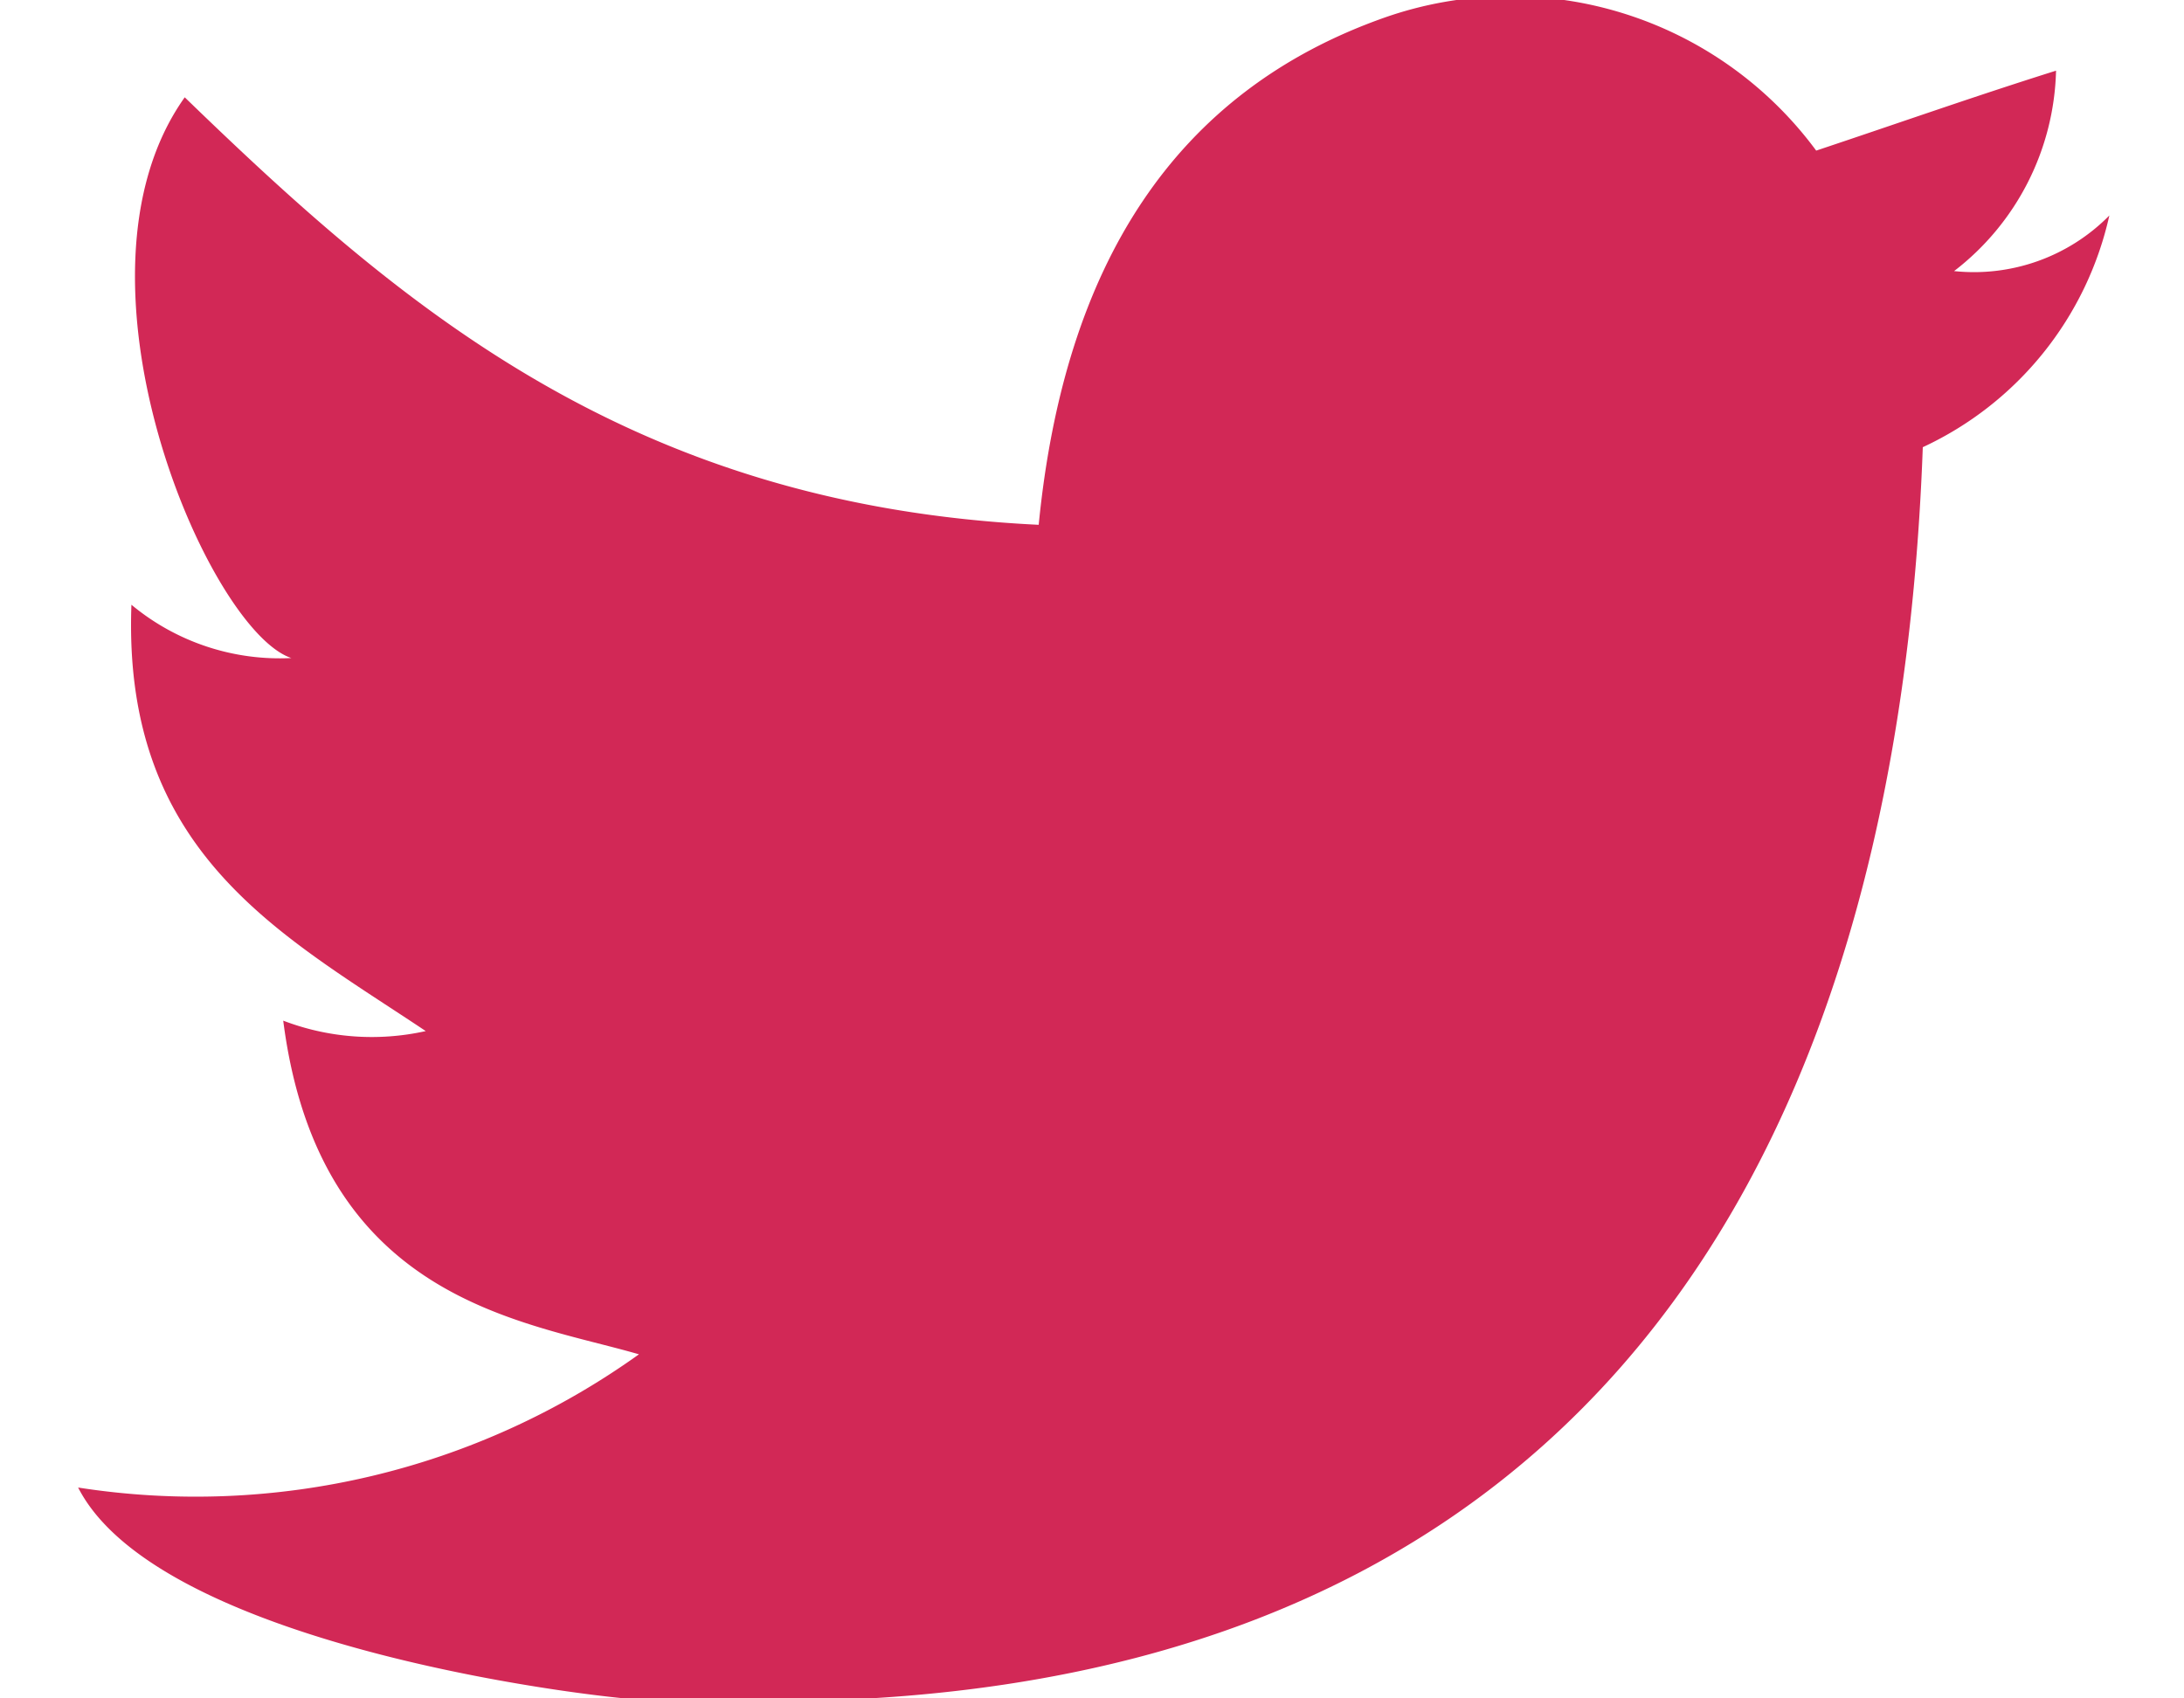 <svg xmlns="http://www.w3.org/2000/svg" width="18" height="14" fill="#d22856" viewBox="0 0 17.5 14.66"><path d="M11.28.15A3.28 3.28 0 0115 1.3c.69-.23 1.37-.47 2.07-.69a2.25 2.25 0 01-.88 1.73 1.64 1.64 0 001.34-.48 2.9 2.9 0 01-1.61 2c-.24 6.59-3.27 11-10.38 10.82H5c-.42 0-4.29-.45-5-1.84a6.57 6.57 0 004.84-1.15c-1-.29-2.76-.46-3.07-2.88A2.14 2.14 0 003 8.9C1.76 8.07.38 7.37.46 5.22a2 2 0 001.38.46C1.12 5.44-.19 2.4.92.84c1.87 1.81 3.85 3.52 7.37 3.69C8.51 2.29 9.46.79 11.28.15z"/></svg>
